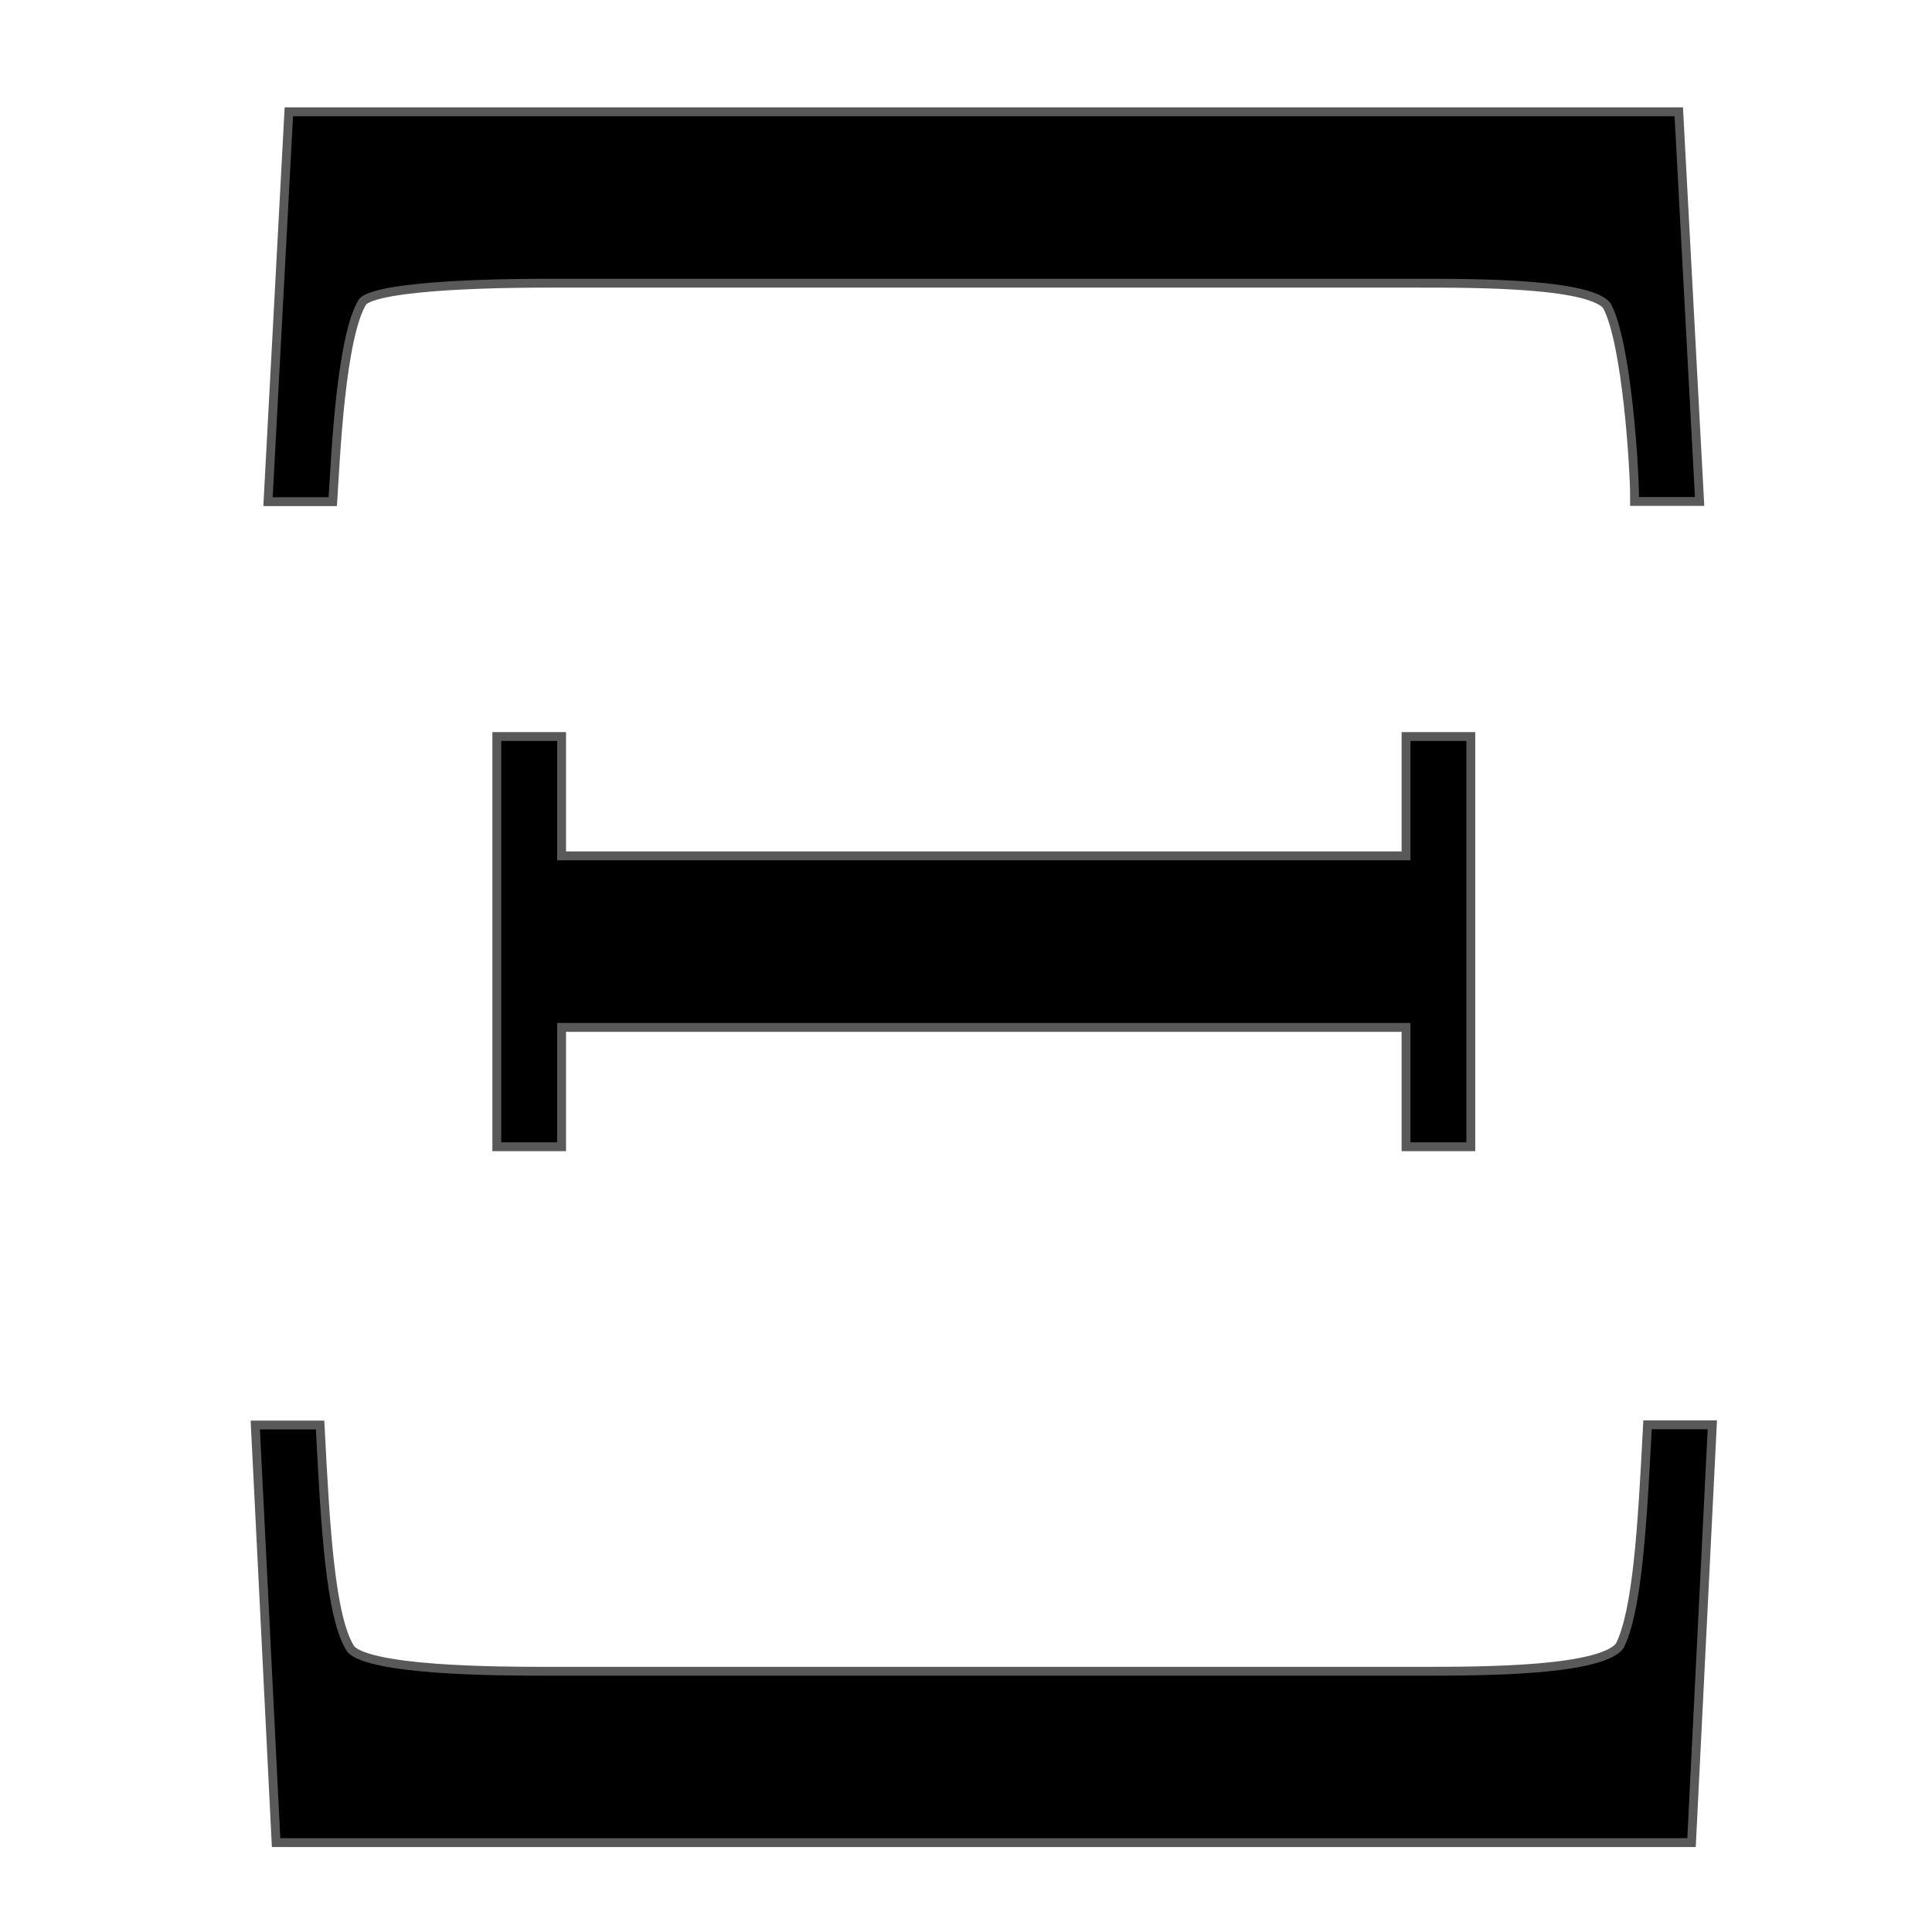 <?xml version="1.0" encoding="UTF-8" standalone="no"?>
<!-- This file was generated by dvisvgm 2.1.3 -->

<svg
   xmlns:dc="http://purl.org/dc/elements/1.1/"
   xmlns:cc="http://creativecommons.org/ns#"
   xmlns:rdf="http://www.w3.org/1999/02/22-rdf-syntax-ns#"
   xmlns:svg="http://www.w3.org/2000/svg"
   xmlns="http://www.w3.org/2000/svg"
   xmlns:sodipodi="http://sodipodi.sourceforge.net/DTD/sodipodi-0.dtd"
   xmlns:inkscape="http://www.inkscape.org/namespaces/inkscape"
   height="20"
   version="1.1"
   viewBox="40 62.924 13.5 13.5"
   width="20"
   id="svg8054"
   sodipodi:docname="_Xi.svg"
   inkscape:version="0.92.3 (2405546, 2018-03-11)">
  <sodipodi:namedview
     pagecolor="#ffffff"
     bordercolor="#666666"
     borderopacity="1"
     objecttolerance="10"
     gridtolerance="10"
     guidetolerance="10"
     inkscape:pageopacity="0"
     inkscape:pageshadow="2"
     inkscape:window-width="1920"
     inkscape:window-height="1130"
     id="namedview8056"
     showgrid="false"
     units="px"
     inkscape:zoom="18.055273"
     inkscape:cx="6.243187"
     inkscape:cy="6.5354869"
     inkscape:window-x="0"
     inkscape:window-y="0"
     inkscape:window-maximized="1"
     inkscape:current-layer="svg8054" />
  <defs
     id="defs8049" />
  <g
     id="page1"
     transform="matrix(1.237,0,0,1.237,-8.391,-14.196)">
    <path
       d="m 48.579,63.001 h -7.804 l -0.115,2.152 h 0.316 c 0.014,-0.215 0.043,-0.918 0.172,-1.119 0.086,-0.115 0.932,-0.115 1.076,-0.115 h 4.906 c 0.344,0 1.004,0 1.09,0.143 0.115,0.215 0.158,0.932 0.158,1.09 h 0.316 z m -7.876,9.727 h 7.948 l 0.115,-2.31 h -0.316 c -0.029,0.559 -0.057,1.033 -0.158,1.234 -0.101,0.158 -0.789,0.158 -1.148,0.158 h -4.935 c -0.258,0 -1.047,0 -1.133,-0.143 -0.115,-0.186 -0.143,-0.689 -0.172,-1.248 h -0.316 z m 6.7,-6.198 h -0.316 v 0.674 h -4.82 v -0.674 h -0.316 v 2.267 h 0.316 v -0.674 h 4.82 v 0.674 h 0.316 z"
       style="opacity:1;fill:#000000;fill-opacity:1;stroke:#000000;stroke-width:0.1;stroke-miterlimit:4;stroke-dasharray:none;stroke-opacity:0.65"
       id="path8051"
       inkscape:connector-curvature="0" />
  </g>
</svg>

